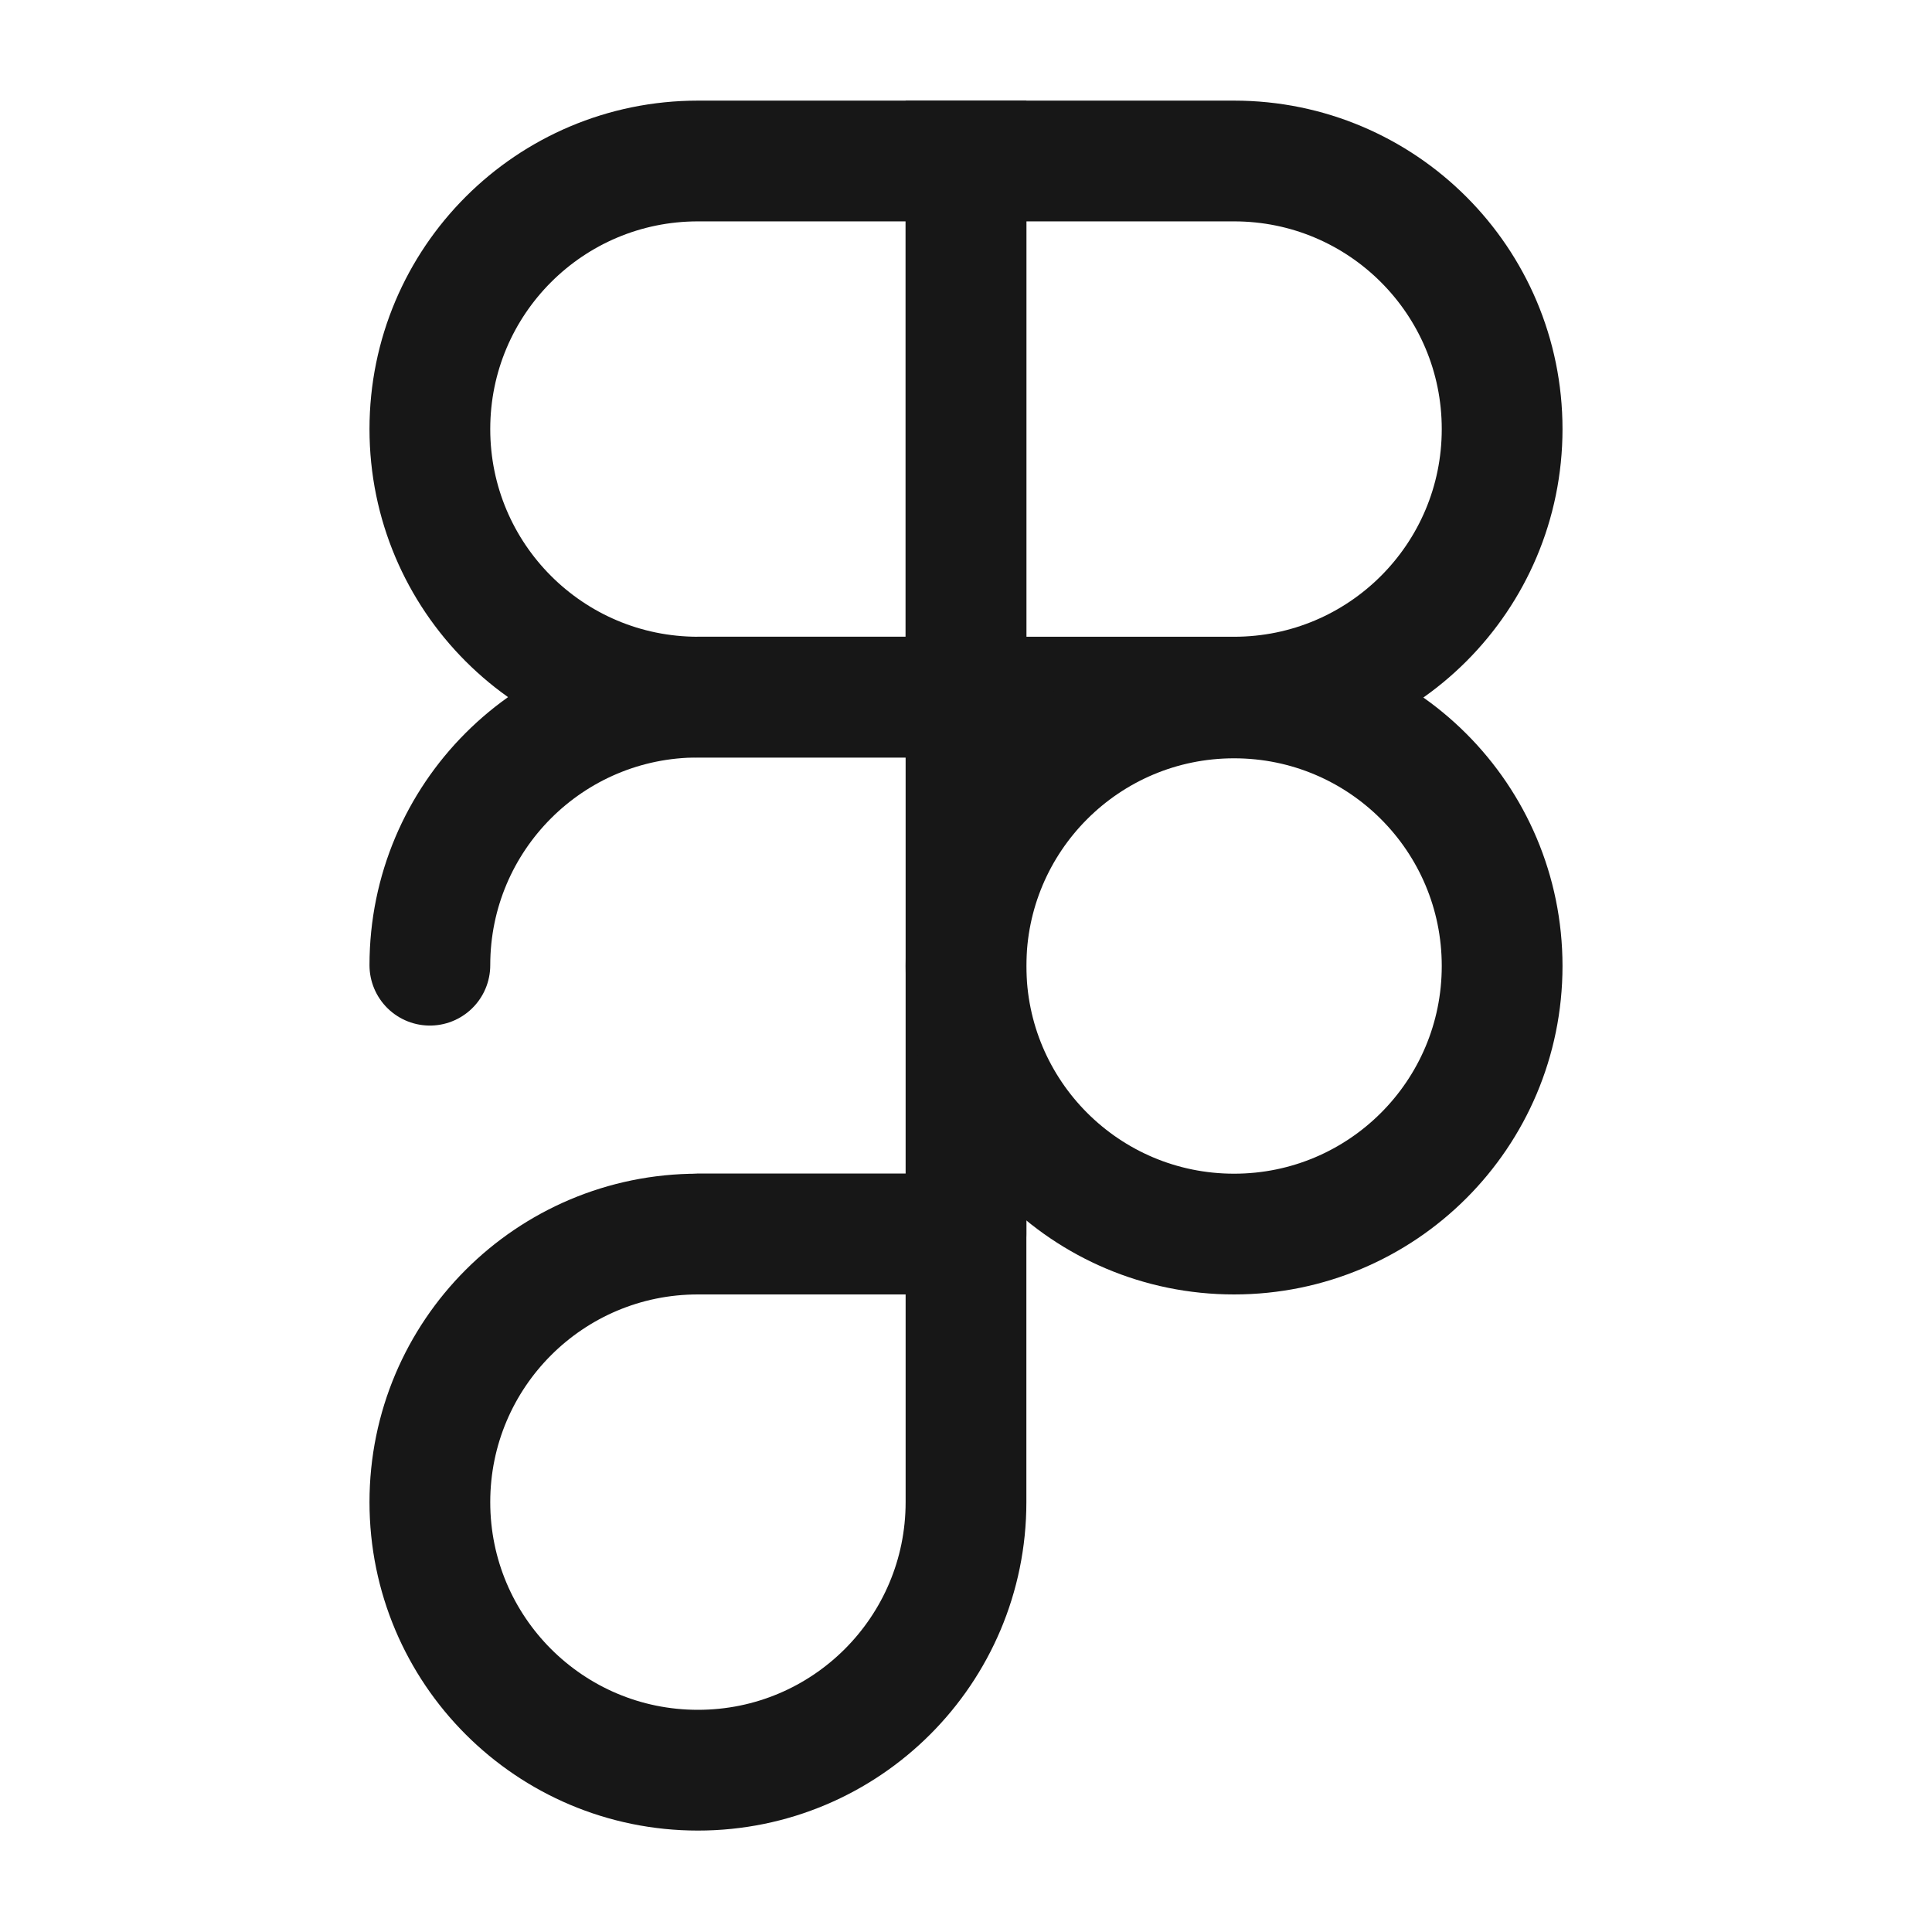 <svg width="24" height="24" viewBox="0 0 24 24" fill="none" xmlns="http://www.w3.org/2000/svg">
<path d="M12 2H8.67C6.83 2 5.34 3.49 5.34 5.33C5.34 7.17 6.83 8.66 8.67 8.66H12V2Z" stroke="#171717" stroke-width="1.5" stroke-miterlimit="10"/>
<path d="M8.67 15.33H12V8.66H8.67C6.83 8.66 5.34 10.15 5.34 11.99" stroke="#171717" stroke-width="1.5" stroke-miterlimit="10" stroke-linecap="round" stroke-linejoin="round"/>
<path d="M12 15.33H8.67C6.83 15.33 5.34 16.82 5.34 18.66C5.34 20.5 6.83 21.99 8.67 21.99C10.51 21.99 12 20.5 12 18.66V15.33Z" stroke="#171717" stroke-width="1.5" stroke-miterlimit="10"/>
<path d="M12 2H15.33C17.17 2 18.66 3.49 18.66 5.33C18.66 7.17 17.17 8.66 15.33 8.66H12V2Z" stroke="#171717" stroke-width="1.5" stroke-miterlimit="10"/>
<path d="M15.33 8.67C17.17 8.67 18.66 10.16 18.66 12C18.66 13.84 17.17 15.33 15.33 15.33C13.49 15.33 12 13.84 12 12C12 10.16 13.49 8.67 15.33 8.67Z" stroke="#171717" stroke-width="1.5" stroke-miterlimit="10"/>
</svg>
